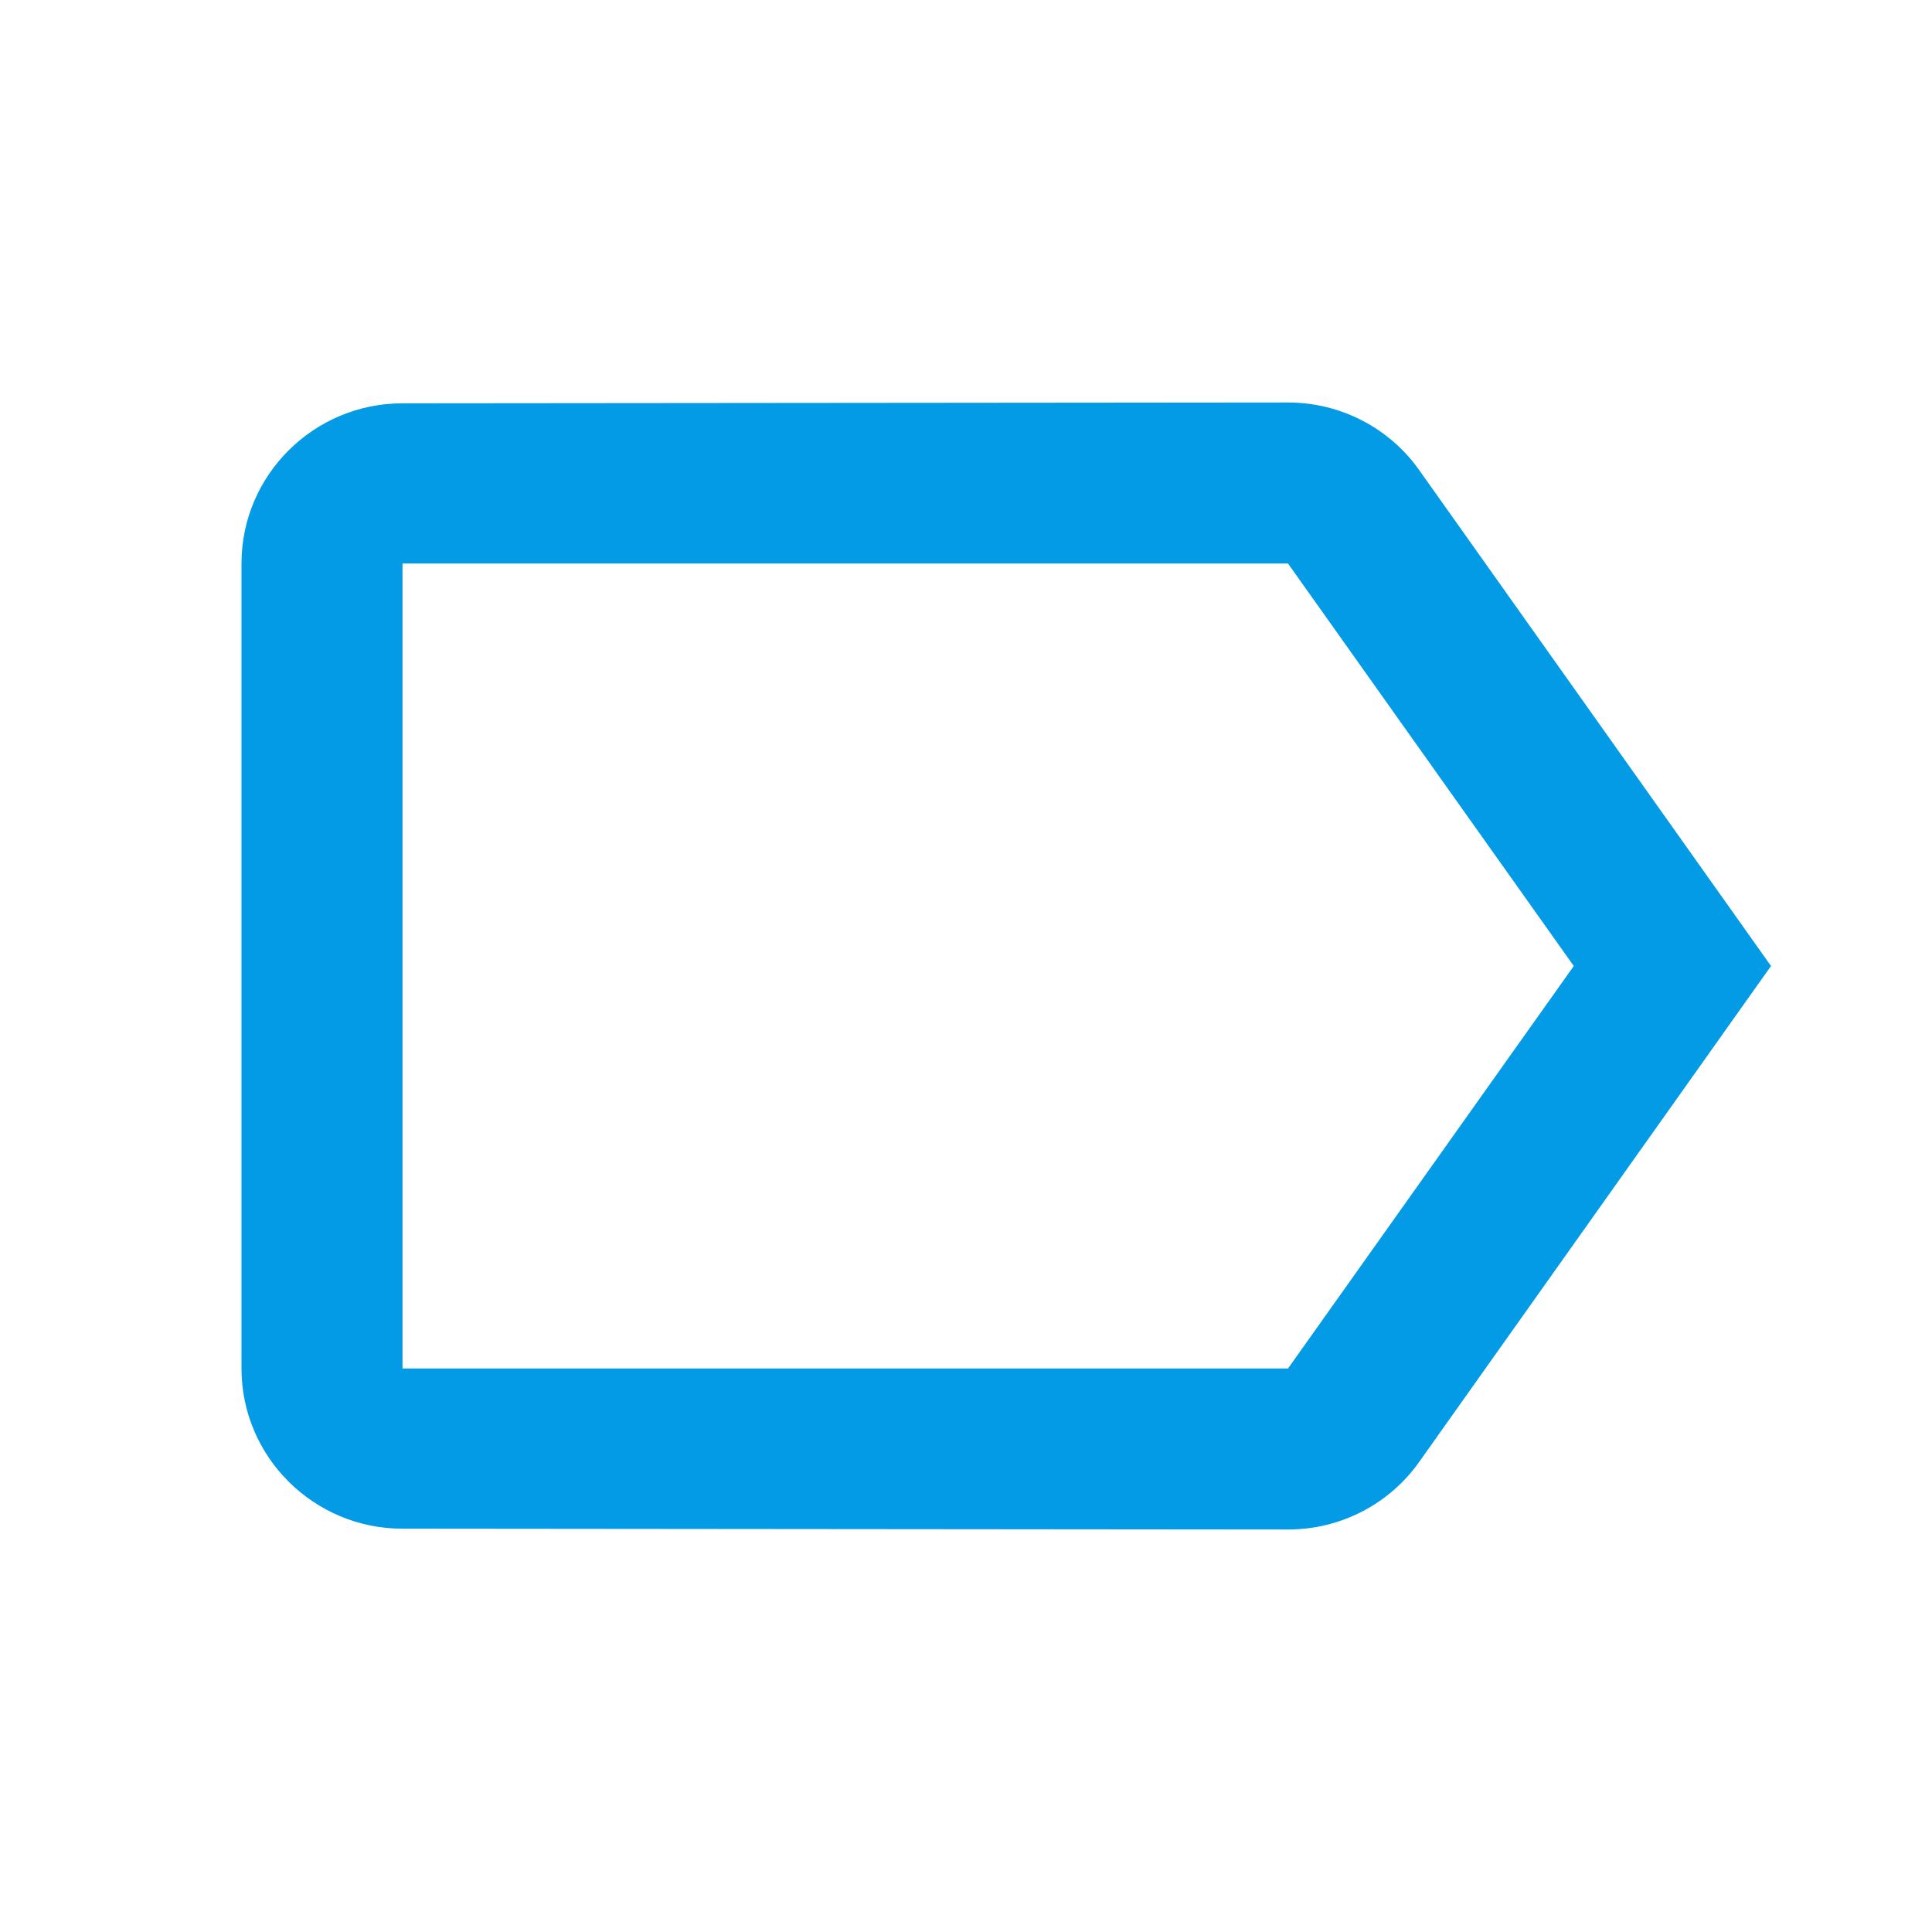 <svg version="1.1" xmlns="http://www.w3.org/2000/svg" xmlns:xlink="http://www.w3.org/1999/xlink" viewBox="0,0,1024,1024">
	<!-- Color names: teamapps-color-1 -->
	<desc>label_outline icon - Licensed under Apache License v2.0 (http://www.apache.org/licenses/LICENSE-2.0) - Created with Iconfu.com - Derivative work of Material icons (Copyright Google Inc.)</desc>
	<g fill="none" fill-rule="nonzero" style="mix-blend-mode: normal">
		<g color="#039be5" class="teamapps-color-1">
			<path d="M938.67,512l-186.46,262.83c-15.36,21.76 -40.95,35.84 -69.54,35.84l-469.34,-0.43c-46.93,0 -85.33,-37.98 -85.33,-84.91v-426.66c0,-46.93 38.4,-84.91 85.33,-84.91l469.34,-0.43c28.59,0 54.18,14.08 69.54,35.84zM834.13,512l-151.46,-213.33h-469.34v426.66h469.34z" fill="currentColor"/>
		</g>
	</g>
</svg>